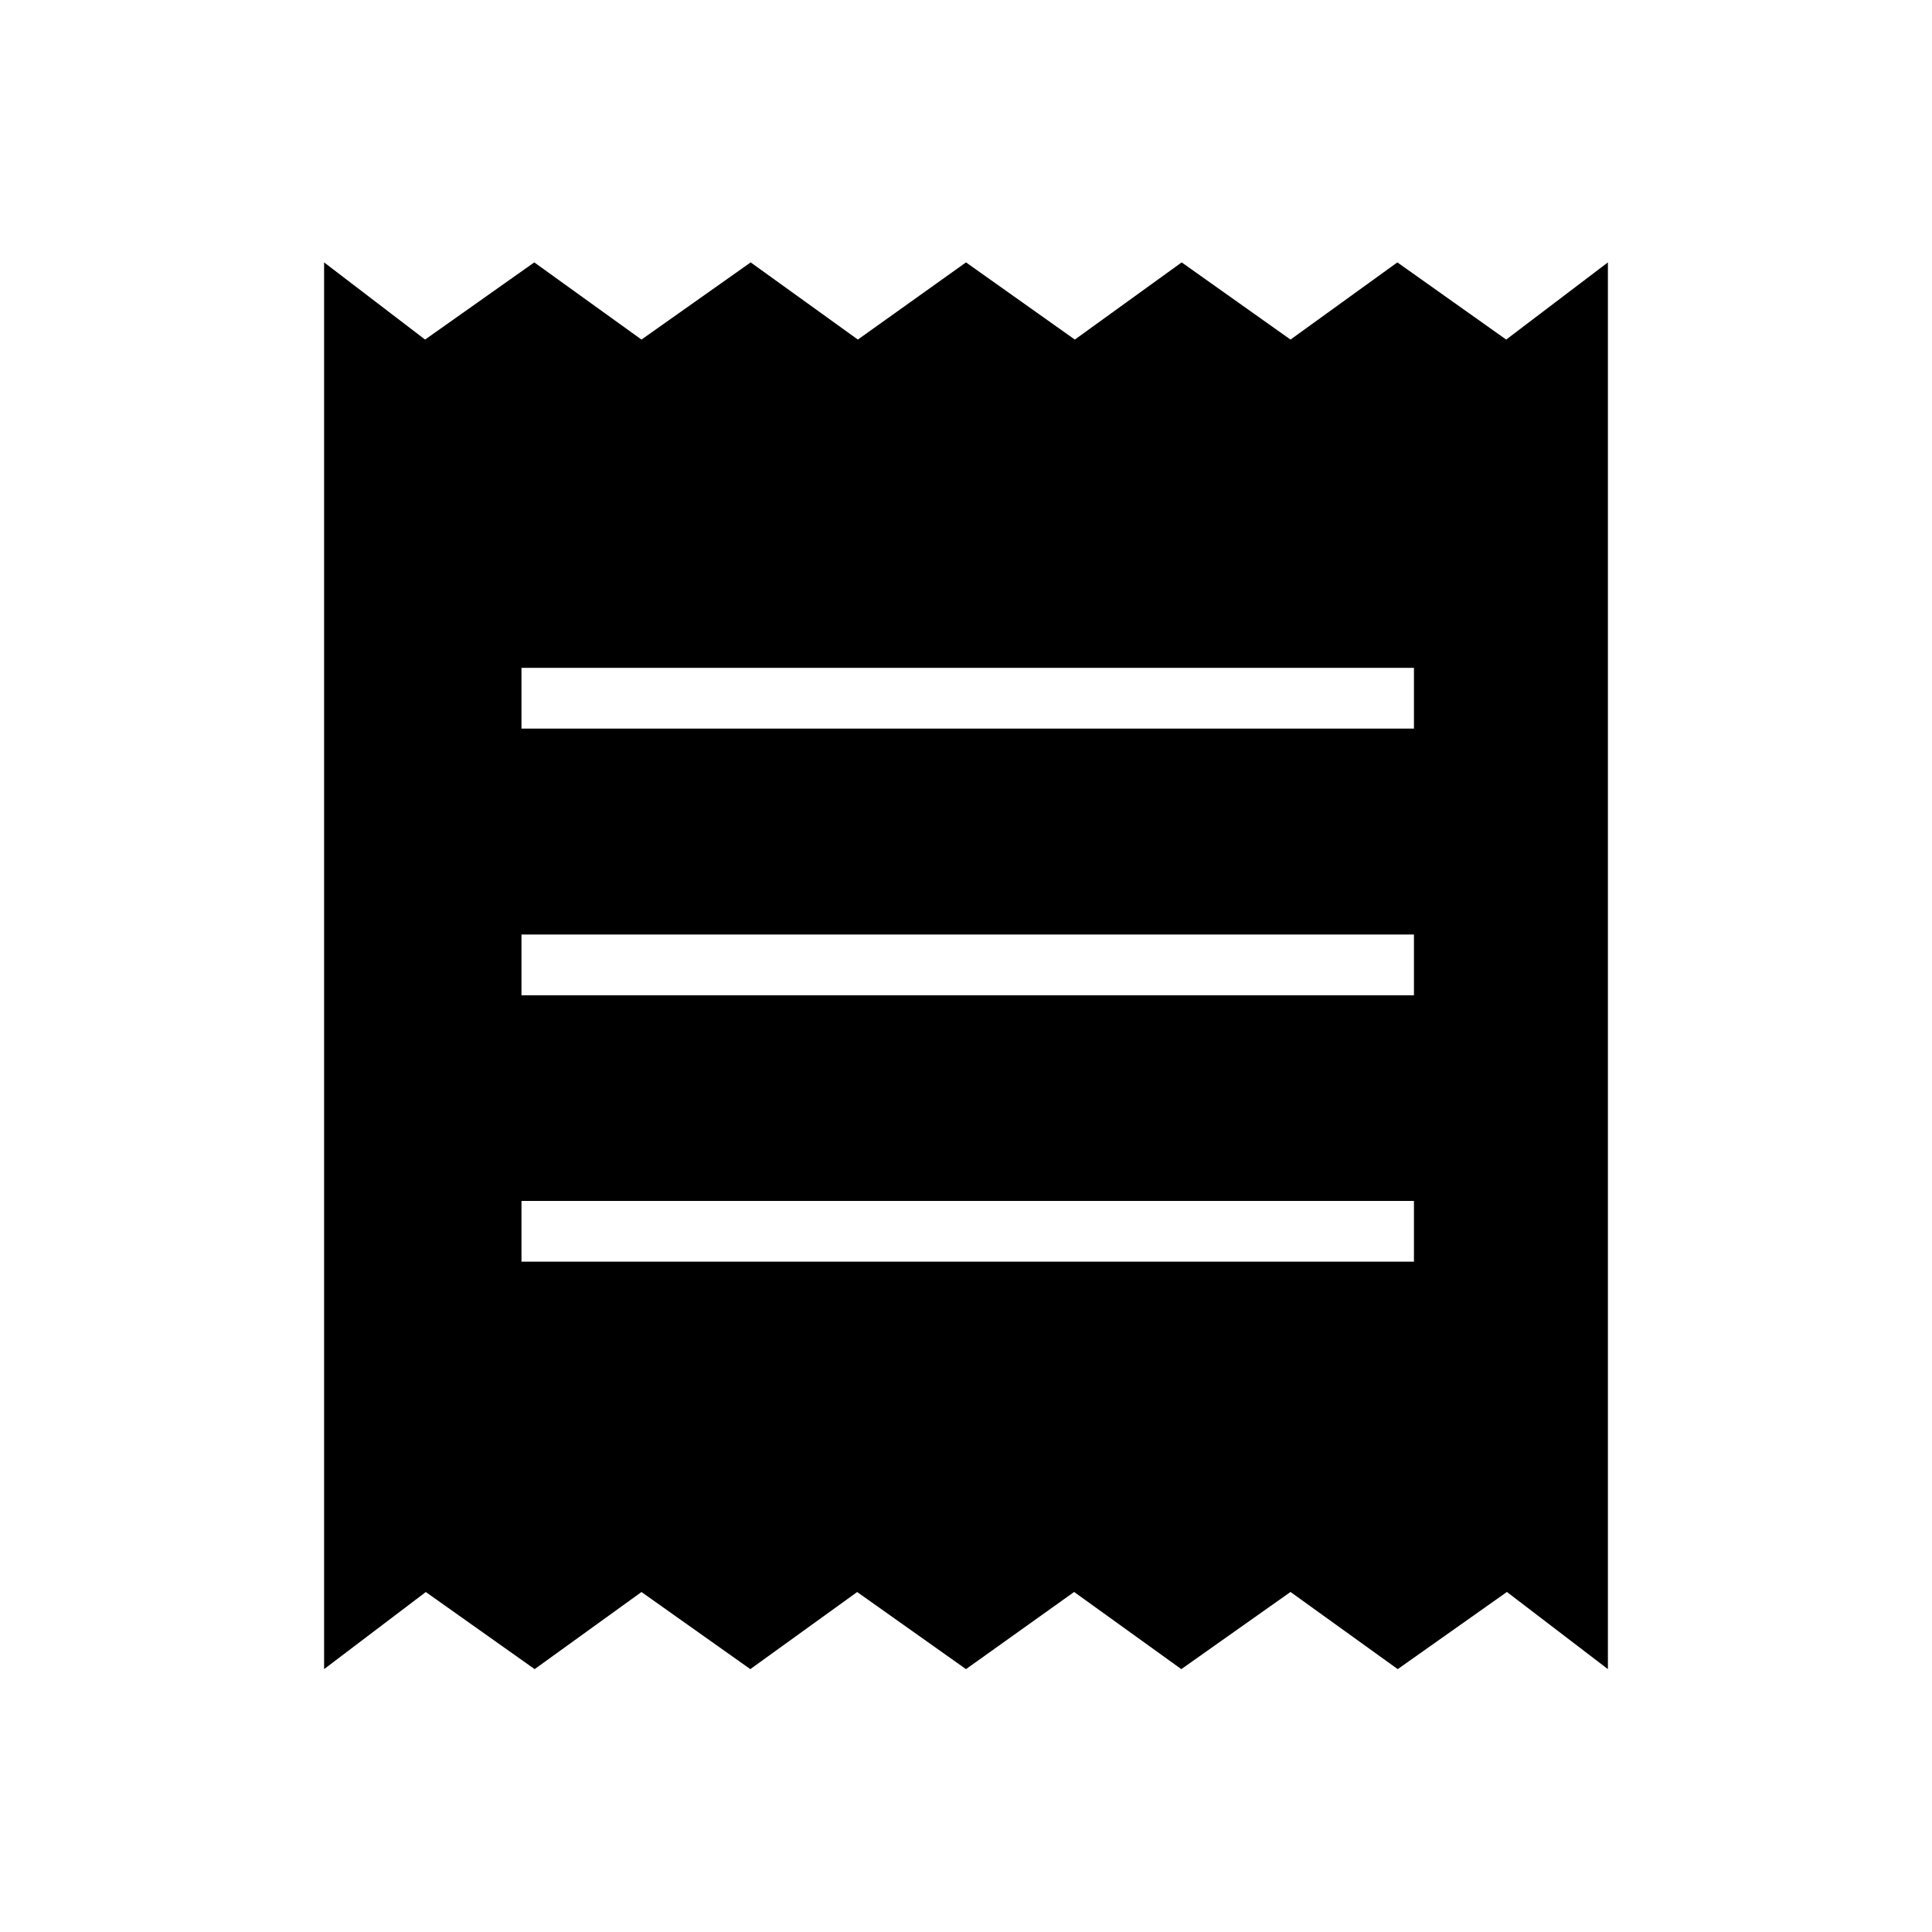 <svg xmlns="http://www.w3.org/2000/svg" height="48" viewBox="0 -960 960 960" width="48"><path d="M161.04-130.62v-699l50.18 38.35 54.26-38.35 53.27 38.35 54.26-38.35 53.26 38.35L480-829.62l54.08 38.35 53.09-38.35 54.08 38.35 53.09-38.35 54.08 38.35 50.54-38.35v699l-50.18-38.34-54.26 38.34-53.27-38.34-54.26 38.34-53.26-38.34L480-130.62l-54.08-38.31-53.09 38.31-54.08-38.31-53.09 38.31-54.08-38.31-50.54 38.31Zm98.08-202.46h443.46v-30.19H259.12v30.19Zm0-132.38h443.46v-30.19H259.12v30.19Zm0-132.5h443.46v-30.19H259.12v30.19Z"/></svg>